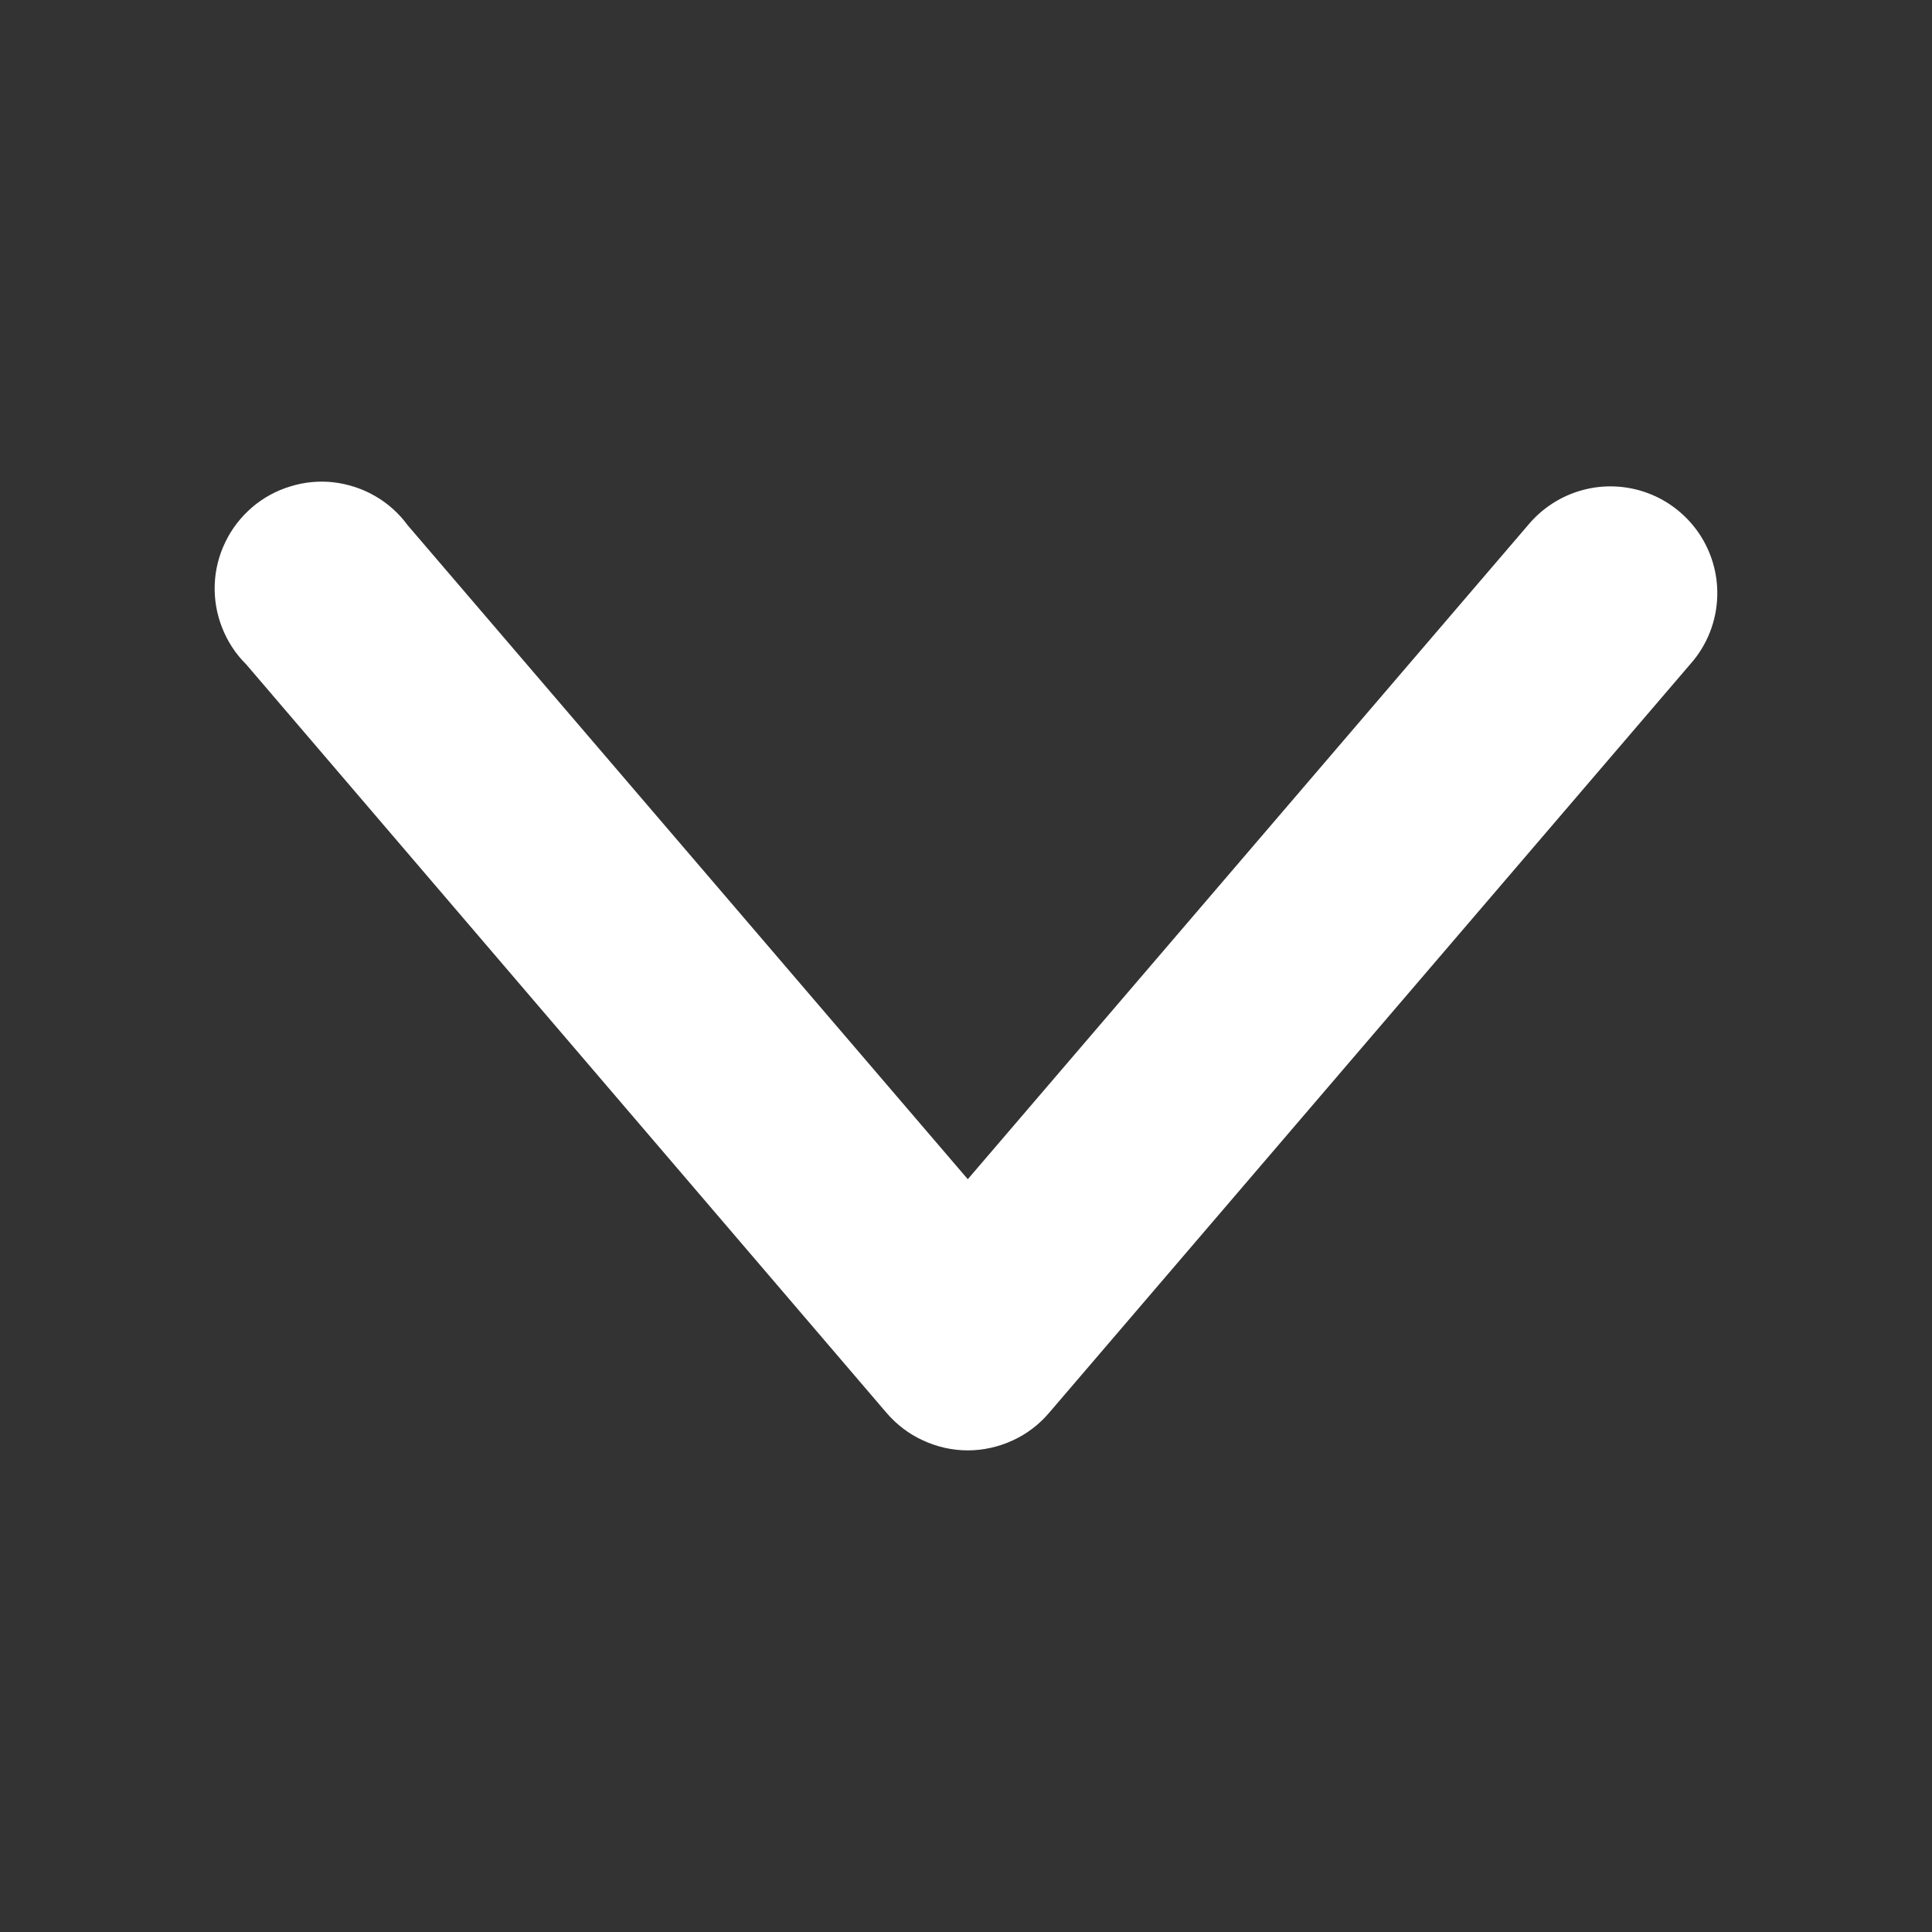 <svg width="14" height="14" viewBox="0 0 14 14" fill="none" xmlns="http://www.w3.org/2000/svg">
<rect x="0" y="0" width="14" height="14" fill="#333333" stroke="none"/>
<path d="M12.444 4.316C12.448 4.155 12.401 3.997 12.311 3.864C12.22 3.731 12.091 3.629 11.94 3.573C11.789 3.517 11.624 3.509 11.469 3.551C11.313 3.593 11.175 3.682 11.072 3.806L7.013 8.545L2.954 3.806C2.891 3.72 2.811 3.648 2.719 3.595C2.626 3.541 2.524 3.508 2.418 3.495C2.312 3.483 2.205 3.493 2.103 3.525C2.001 3.556 1.906 3.608 1.826 3.677C1.745 3.747 1.679 3.832 1.633 3.928C1.586 4.024 1.56 4.129 1.556 4.235C1.552 4.342 1.57 4.448 1.609 4.547C1.648 4.647 1.706 4.737 1.782 4.812L6.424 10.238C6.497 10.323 6.587 10.392 6.689 10.438C6.79 10.485 6.901 10.51 7.013 10.51C7.125 10.51 7.236 10.485 7.338 10.438C7.439 10.392 7.53 10.323 7.602 10.238L12.249 4.812C12.371 4.675 12.44 4.499 12.444 4.316L12.444 4.316Z" fill="white"/>
</svg>
